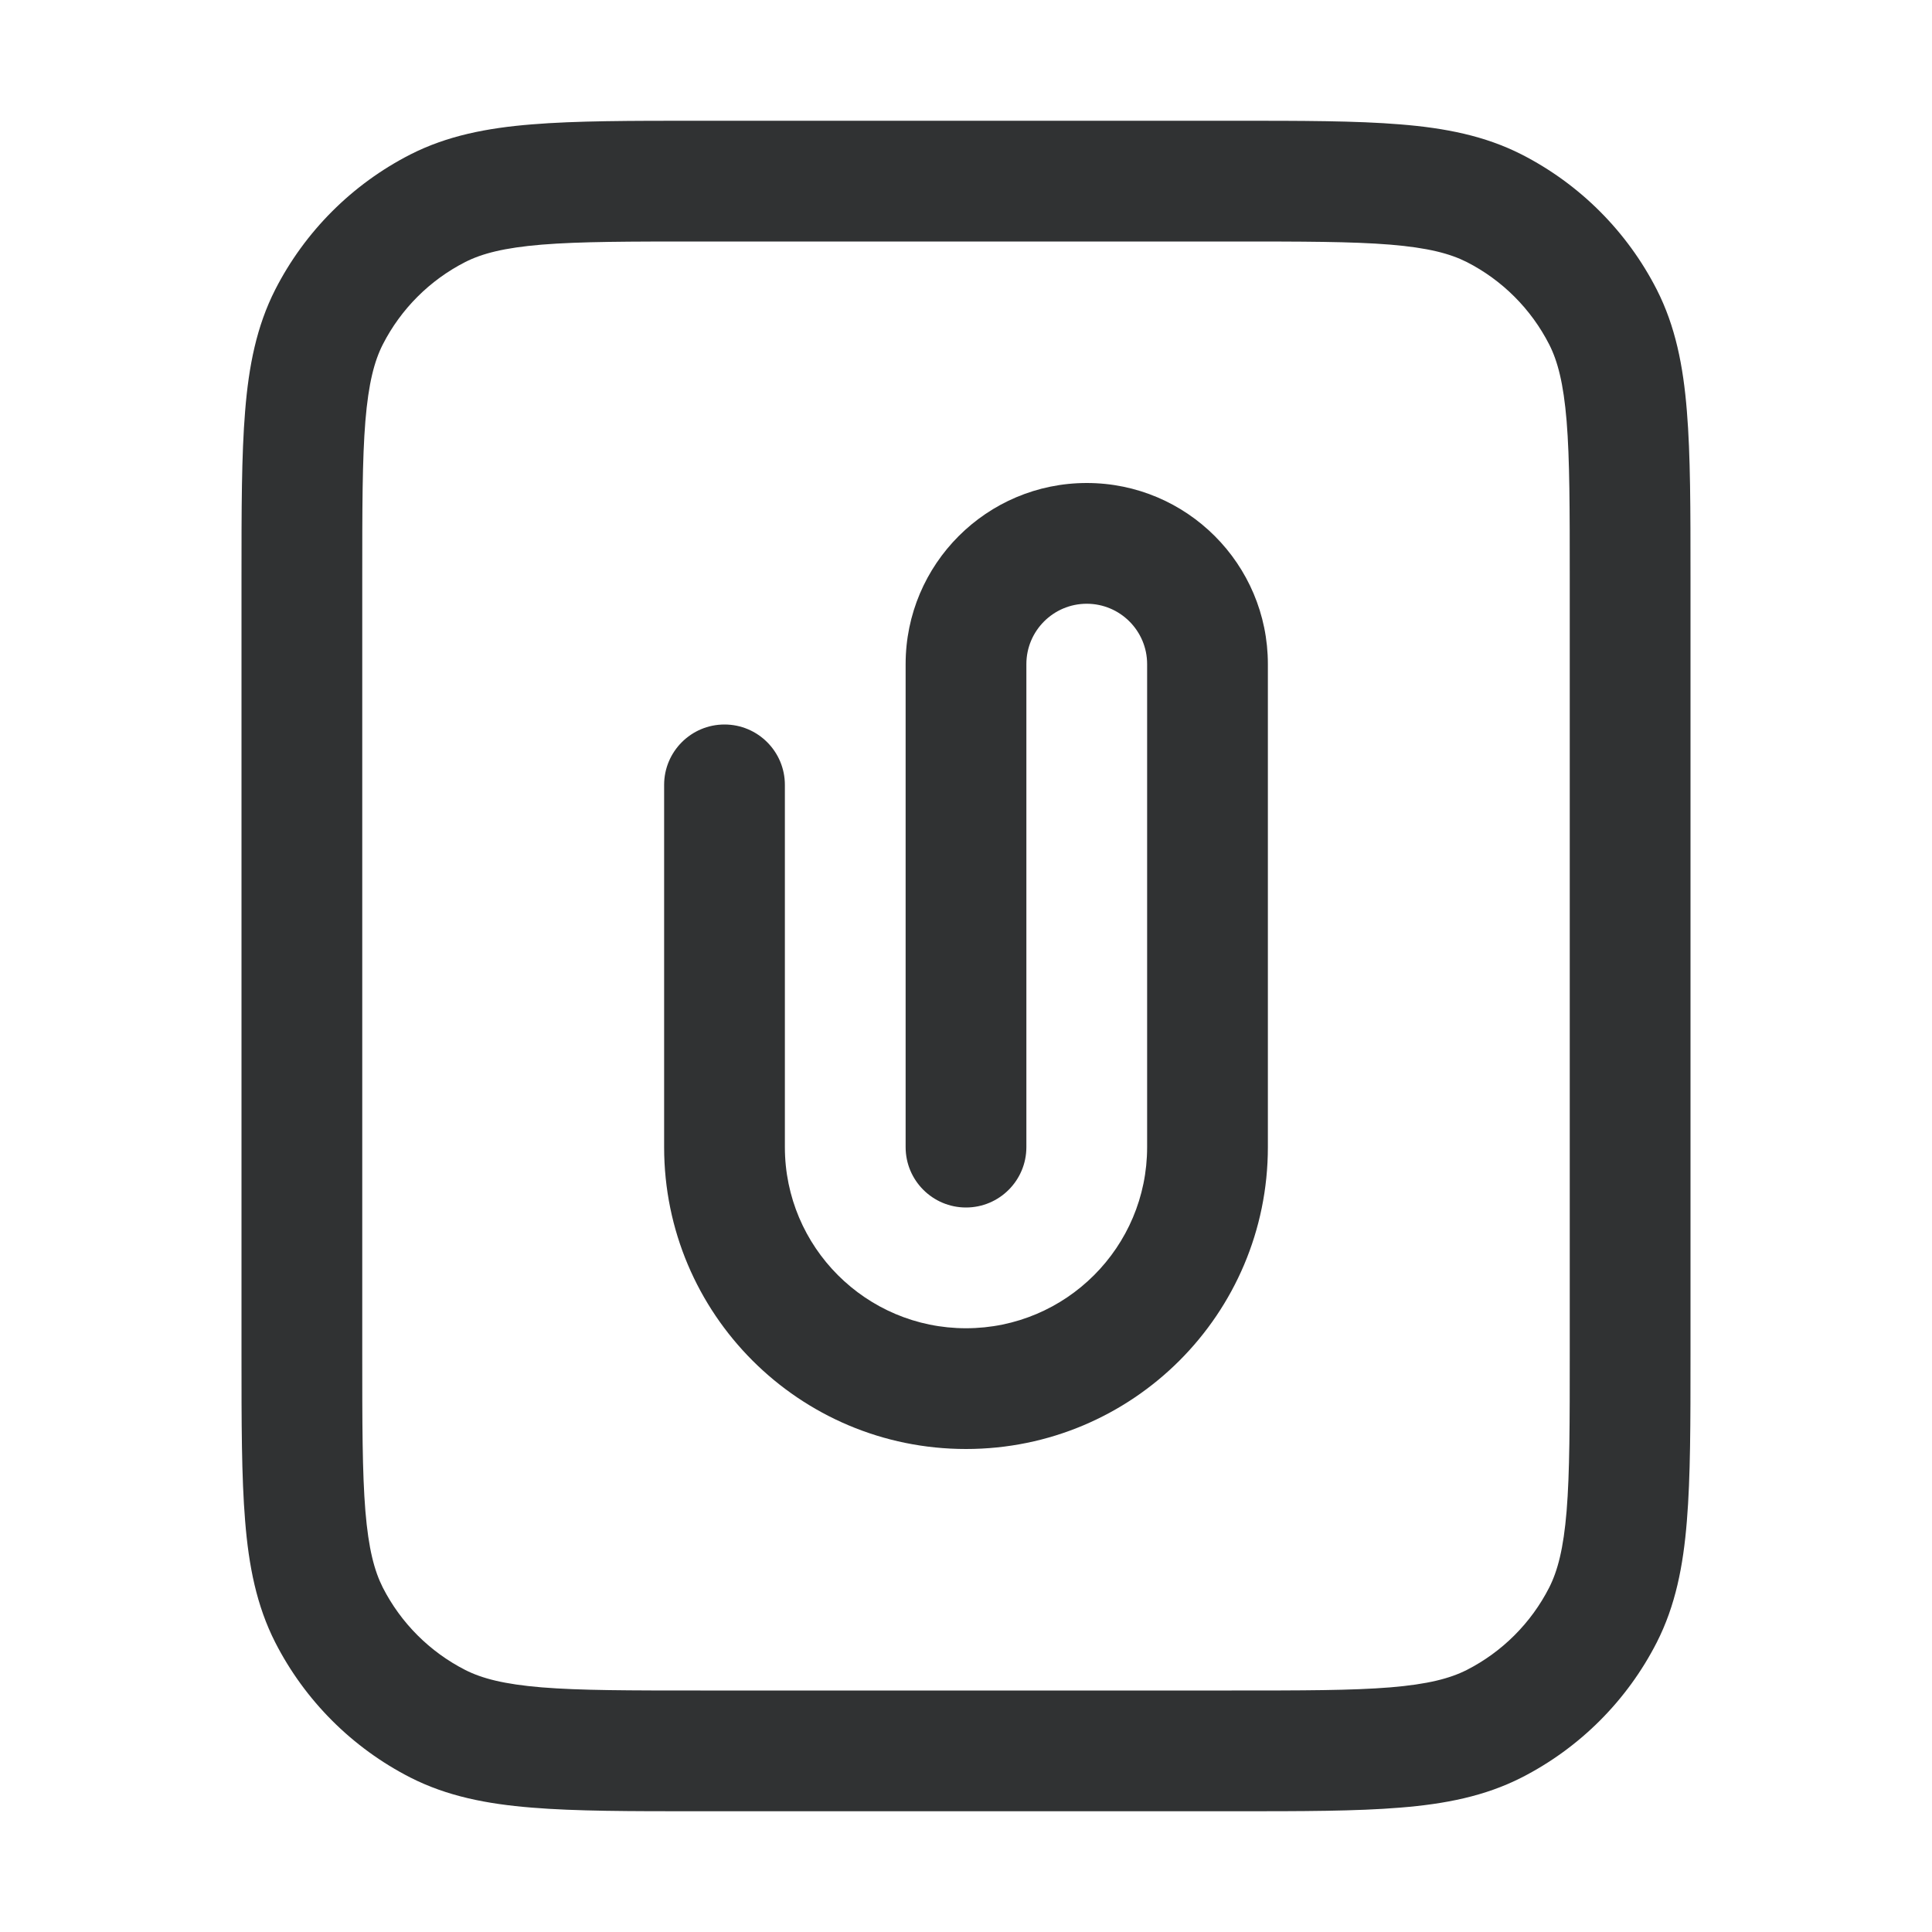 <svg width="16" height="16" viewBox="0 0 16 16" fill="none" xmlns="http://www.w3.org/2000/svg">
    <path fill-rule="evenodd" clip-rule="evenodd"
        d="M5.779 1H10.222C10.781 1 11.231 1 11.595 1.03C11.97 1.06 12.298 1.125 12.601 1.279C13.083 1.525 13.475 1.917 13.721 2.399C13.875 2.702 13.94 3.03 13.97 3.405C14 3.769 14 4.219 14 4.779V11.222C14 11.781 14 12.231 13.97 12.595C13.94 12.97 13.875 13.298 13.721 13.601C13.475 14.083 13.083 14.475 12.601 14.721C12.298 14.875 11.97 14.94 11.595 14.97C11.231 15 10.781 15 10.222 15H5.779C5.219 15 4.769 15 4.405 14.97C4.03 14.94 3.702 14.875 3.399 14.721C2.917 14.475 2.525 14.083 2.279 13.601C2.125 13.298 2.06 12.97 2.03 12.595C2 12.231 2 11.781 2 11.222V4.779C2 4.219 2 3.769 2.03 3.405C2.06 3.03 2.125 2.702 2.279 2.399C2.525 1.917 2.917 1.525 3.399 1.279C3.702 1.125 4.03 1.06 4.405 1.03C4.769 1 5.219 1 5.779 1ZM4.486 2.026C4.173 2.052 3.991 2.1 3.853 2.17C3.559 2.32 3.32 2.559 3.17 2.853C3.1 2.991 3.052 3.173 3.026 3.486C3 3.805 3 4.214 3 4.8V11.2C3 11.786 3 12.195 3.026 12.514C3.052 12.827 3.1 13.008 3.17 13.147C3.32 13.441 3.559 13.68 3.853 13.83C3.991 13.9 4.173 13.948 4.486 13.974C4.805 14 5.214 14 5.8 14H10.2C10.786 14 11.195 14 11.514 13.974C11.827 13.948 12.008 13.9 12.147 13.83C12.441 13.68 12.68 13.441 12.83 13.147C12.9 13.008 12.948 12.827 12.974 12.514C13 12.195 13 11.786 13 11.2V4.8C13 4.214 13 3.805 12.974 3.486C12.948 3.173 12.9 2.991 12.83 2.853C12.68 2.559 12.441 2.32 12.147 2.17C12.008 2.1 11.827 2.052 11.514 2.026C11.195 2 10.786 2 10.2 2H5.8C5.214 2 4.805 2 4.486 2.026Z"
        fill="#303233" />
    <path fill-rule="evenodd" clip-rule="evenodd"
        d="M9 5C8.724 5 8.5 5.224 8.5 5.5V9.5C8.5 9.776 8.276 10 8 10C7.724 10 7.5 9.776 7.5 9.5V5.5C7.5 4.672 8.172 4 9 4C9.828 4 10.5 4.672 10.5 5.5V9.5C10.5 10.881 9.381 12 8 12C6.619 12 5.5 10.881 5.5 9.5V6.5C5.5 6.224 5.724 6 6 6C6.276 6 6.5 6.224 6.5 6.5V9.5C6.5 10.328 7.172 11 8 11C8.828 11 9.5 10.328 9.5 9.5V5.5C9.5 5.224 9.276 5 9 5Z"
        fill="#303233" />
</svg>
